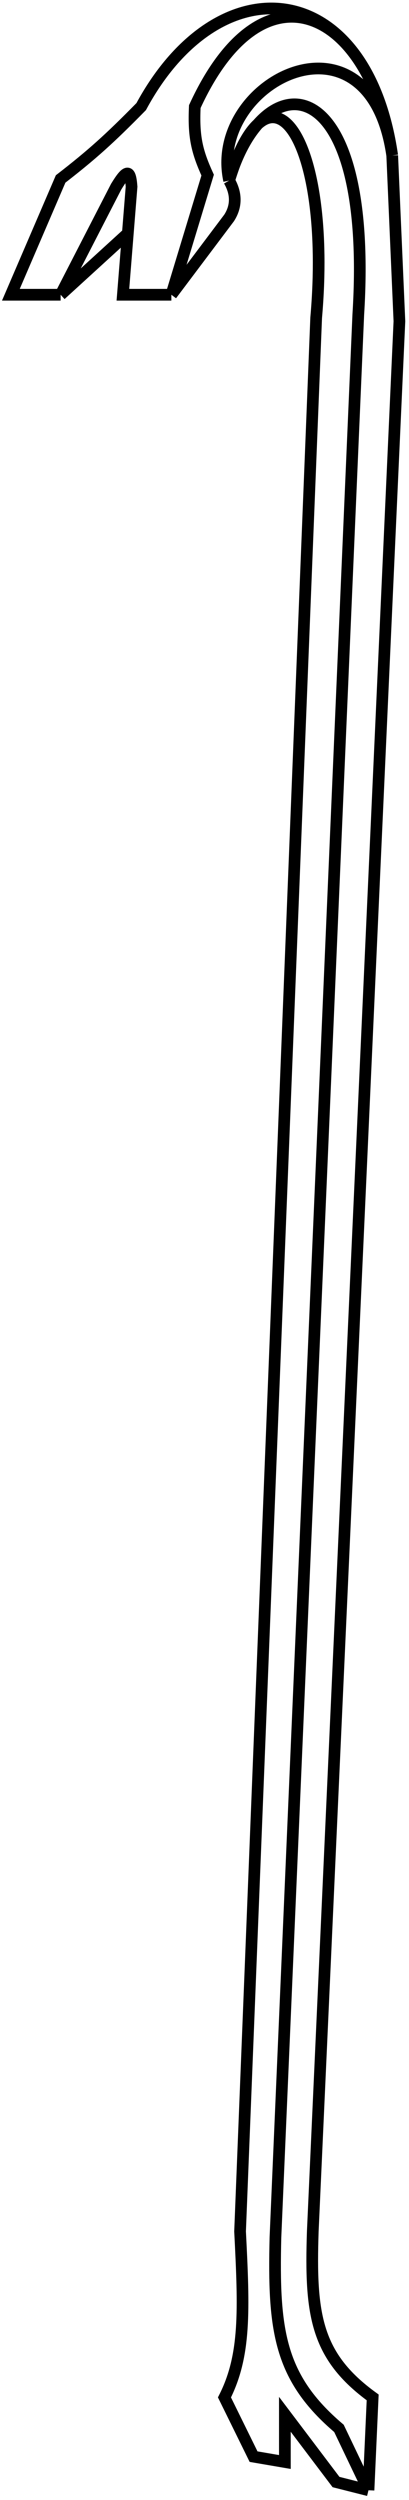 <svg width="70" height="427" viewBox="0 0 70 427" fill="none" xmlns="http://www.w3.org/2000/svg">
<path d="M10.376 50.344H1.861L10.376 30.567C15.68 26.464 18.696 23.769 24.166 18.206C37.625 -6.681 62.732 -3.824 67.127 26.556M10.376 50.344L19.881 31.885C21.716 28.882 22.294 28.882 22.517 31.885L21.877 39.852M10.376 50.344L21.877 39.852M29.33 50.344H21.034L21.877 39.852M29.33 50.344L35.538 29.907C33.688 25.843 33.102 23.334 33.34 18.206C45.262 -7.724 63.579 2.031 67.127 26.556M29.33 50.344L39.218 37.214C40.275 35.563 40.702 33.423 39.218 30.841M39.218 30.841C35.538 14.031 63.267 -0.124 67.127 26.556M39.218 30.841C46.178 8.132 56.805 23.75 54.112 54.269L41.087 381.121C41.785 394.743 42.037 402.321 38.417 409.479L43.397 419.595L48.755 420.511V412.364L57.509 423.932L63.068 425.337M39.218 30.841C45.314 10.103 63.97 11.647 61.321 53.722L47.142 382.13C46.75 398.01 47.766 406.078 58.012 414.769L63.068 425.337M67.127 26.556L68.359 54.871L53.532 381.121C53.065 395.308 54.025 402.411 63.782 409.479L63.068 425.337" stroke="black" stroke-width="2"/>
</svg>
